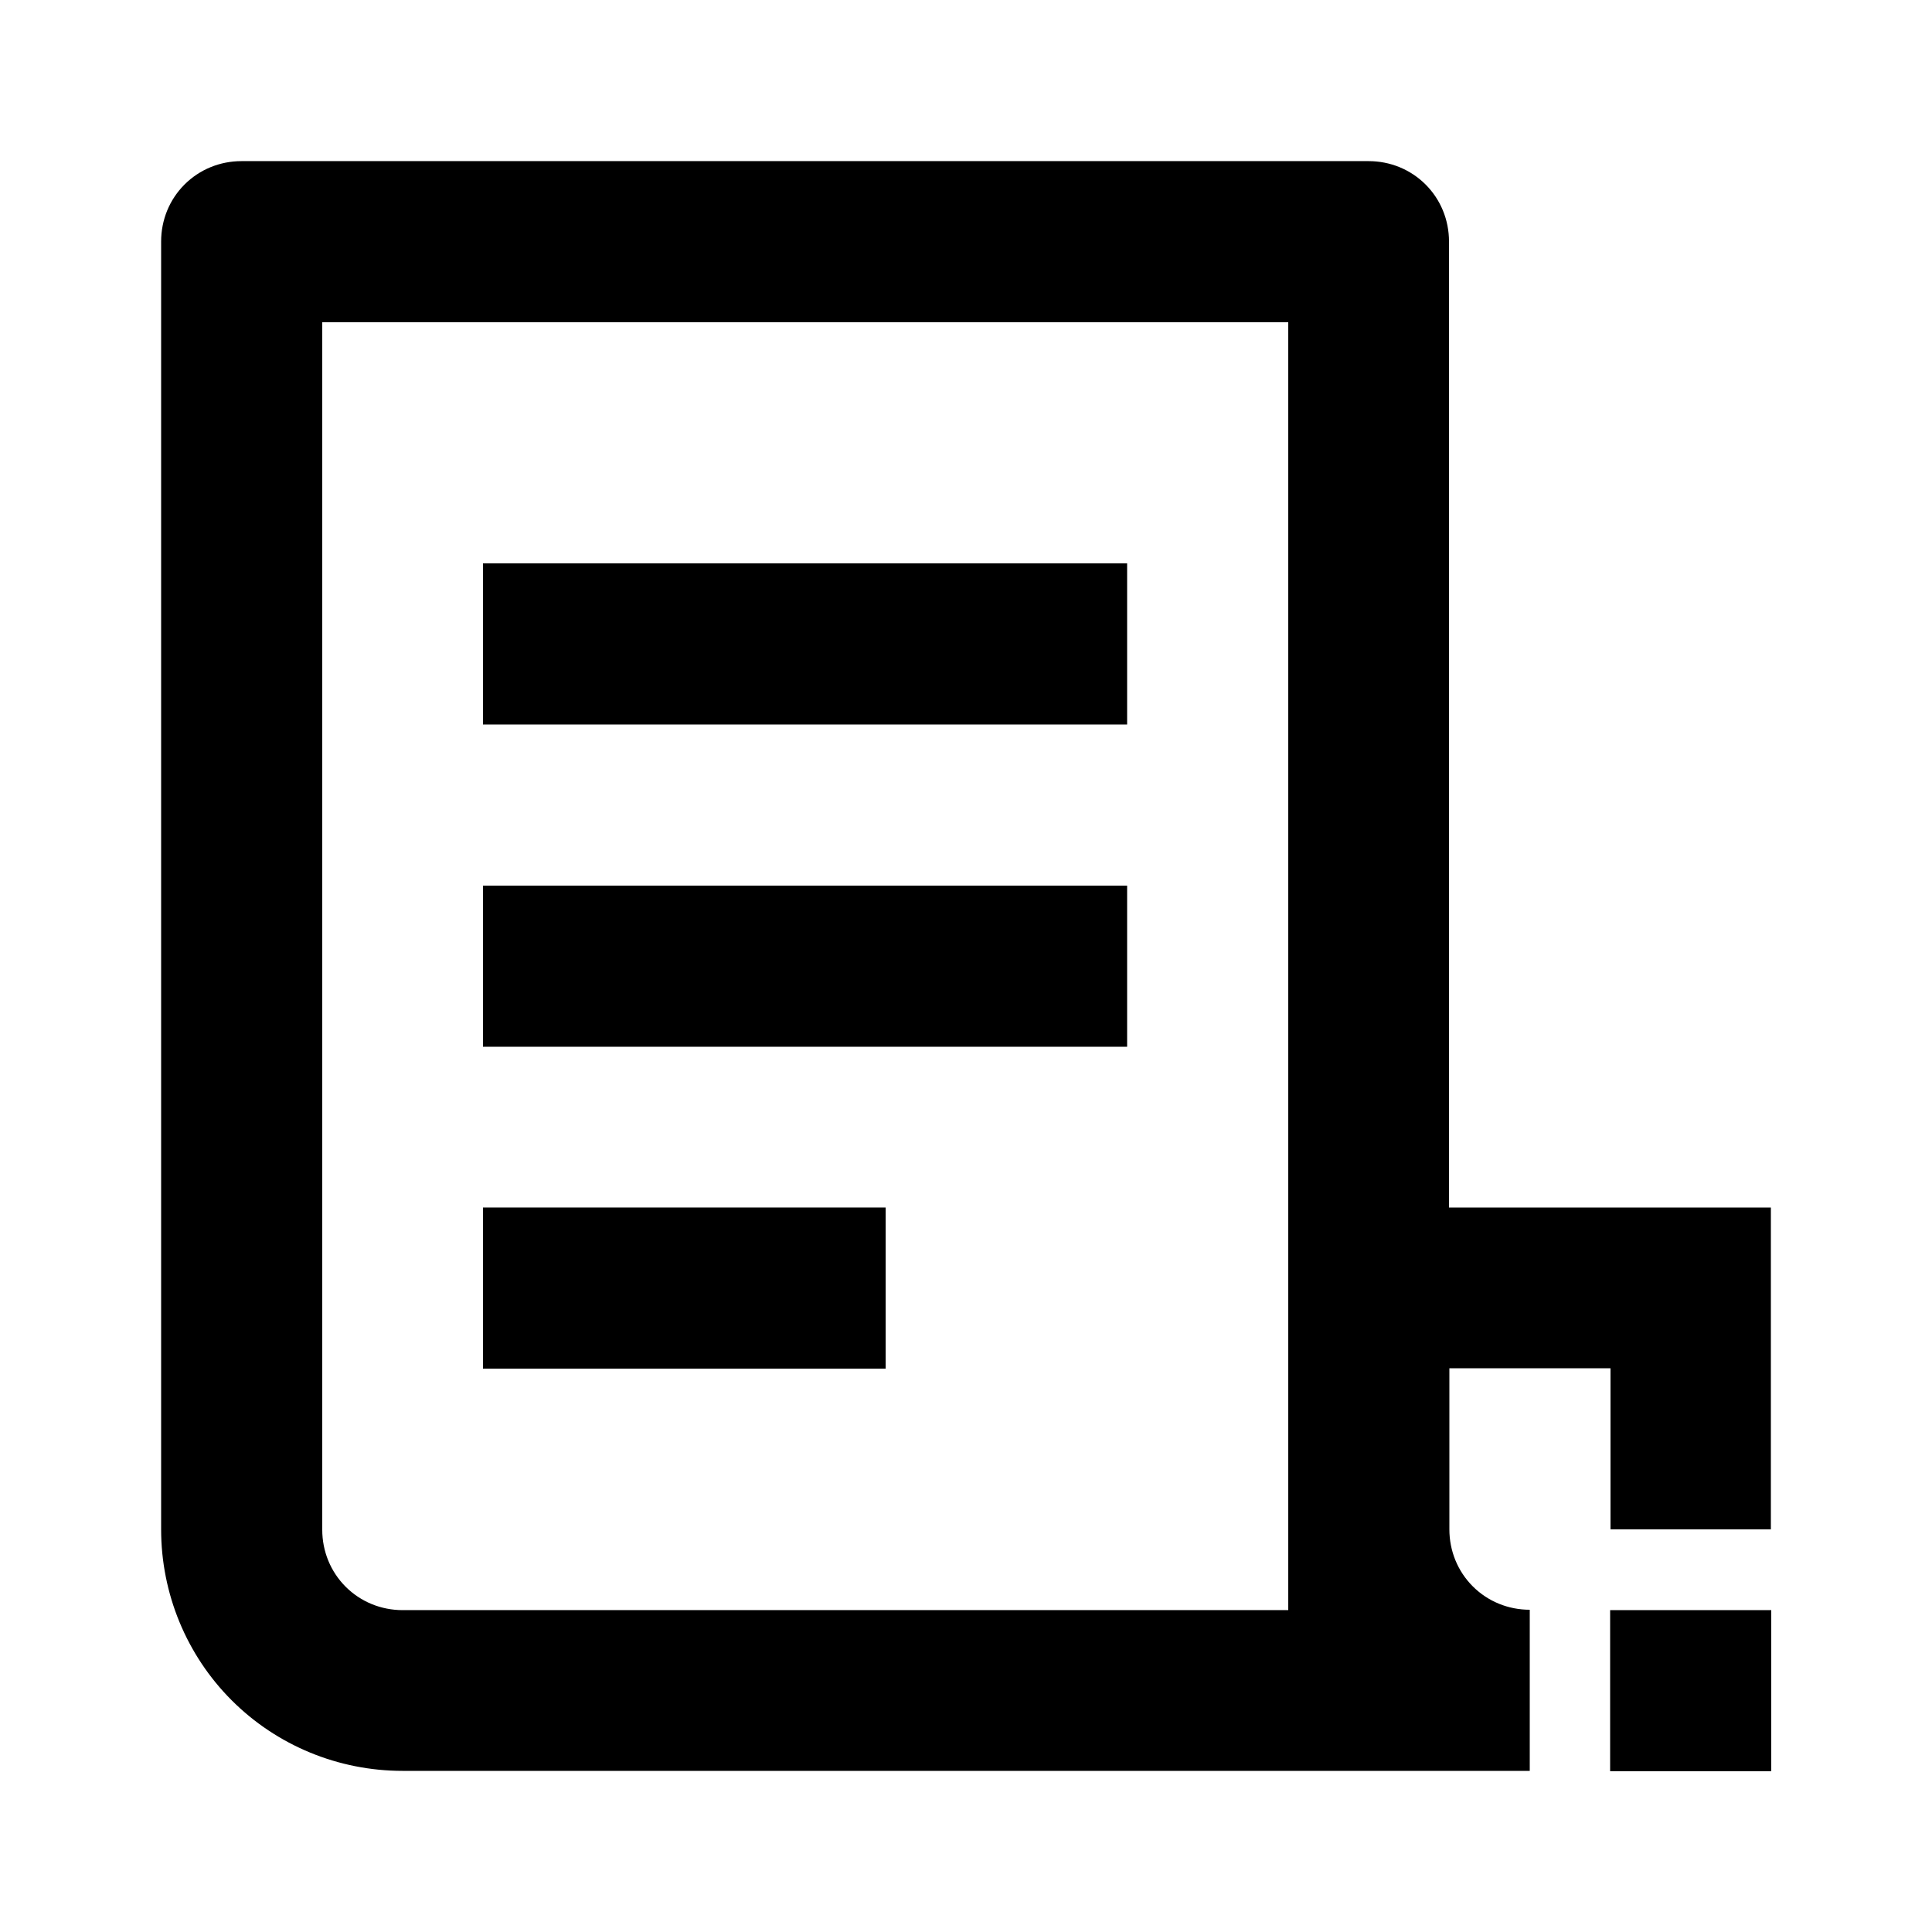 <?xml version="1.0" encoding="utf-8"?>
<!-- Generator: Adobe Illustrator 25.4.1, SVG Export Plug-In . SVG Version: 6.00 Build 0)  -->
<svg version="1.1" id="Layer_1" xmlns="http://www.w3.org/2000/svg" xmlns:xlink="http://www.w3.org/1999/xlink" x="0px" y="0px"
	 viewBox="0 0 512 512" enable-background="new 0 0 512 512" xml:space="preserve">
<g>
	<rect x="128" y="149.3" width="170.7" height="42.7"/>
	<rect x="128" y="234.7" width="170.7" height="42.7"/>
	<path d="M469.3,405.3V320H384V64c0-5.7-2.2-11.1-6.2-15.1c-4-4-9.4-6.2-15.1-6.2H64c-5.7,0-11.1,2.2-15.1,6.2
		c-4,4-6.2,9.4-6.2,15.1v341.3c0,17,6.7,33.3,18.7,45.3c12,12,28.3,18.7,45.3,18.7h298.7v-42.7c-5.7,0-11.1-2.2-15.1-6.2
		s-6.2-9.4-6.2-15.1v-42.7h42.7v42.7H469.3z M341.3,426.7H106.7c-5.7,0-11.1-2.2-15.1-6.2c-4-4-6.2-9.4-6.2-15.1v-320h256V426.7z"/>
	<rect x="128" y="320" width="106.7" height="42.7"/>
	<rect x="426.7" y="426.7" width="42.7" height="42.7"/>
</g>
</svg>
